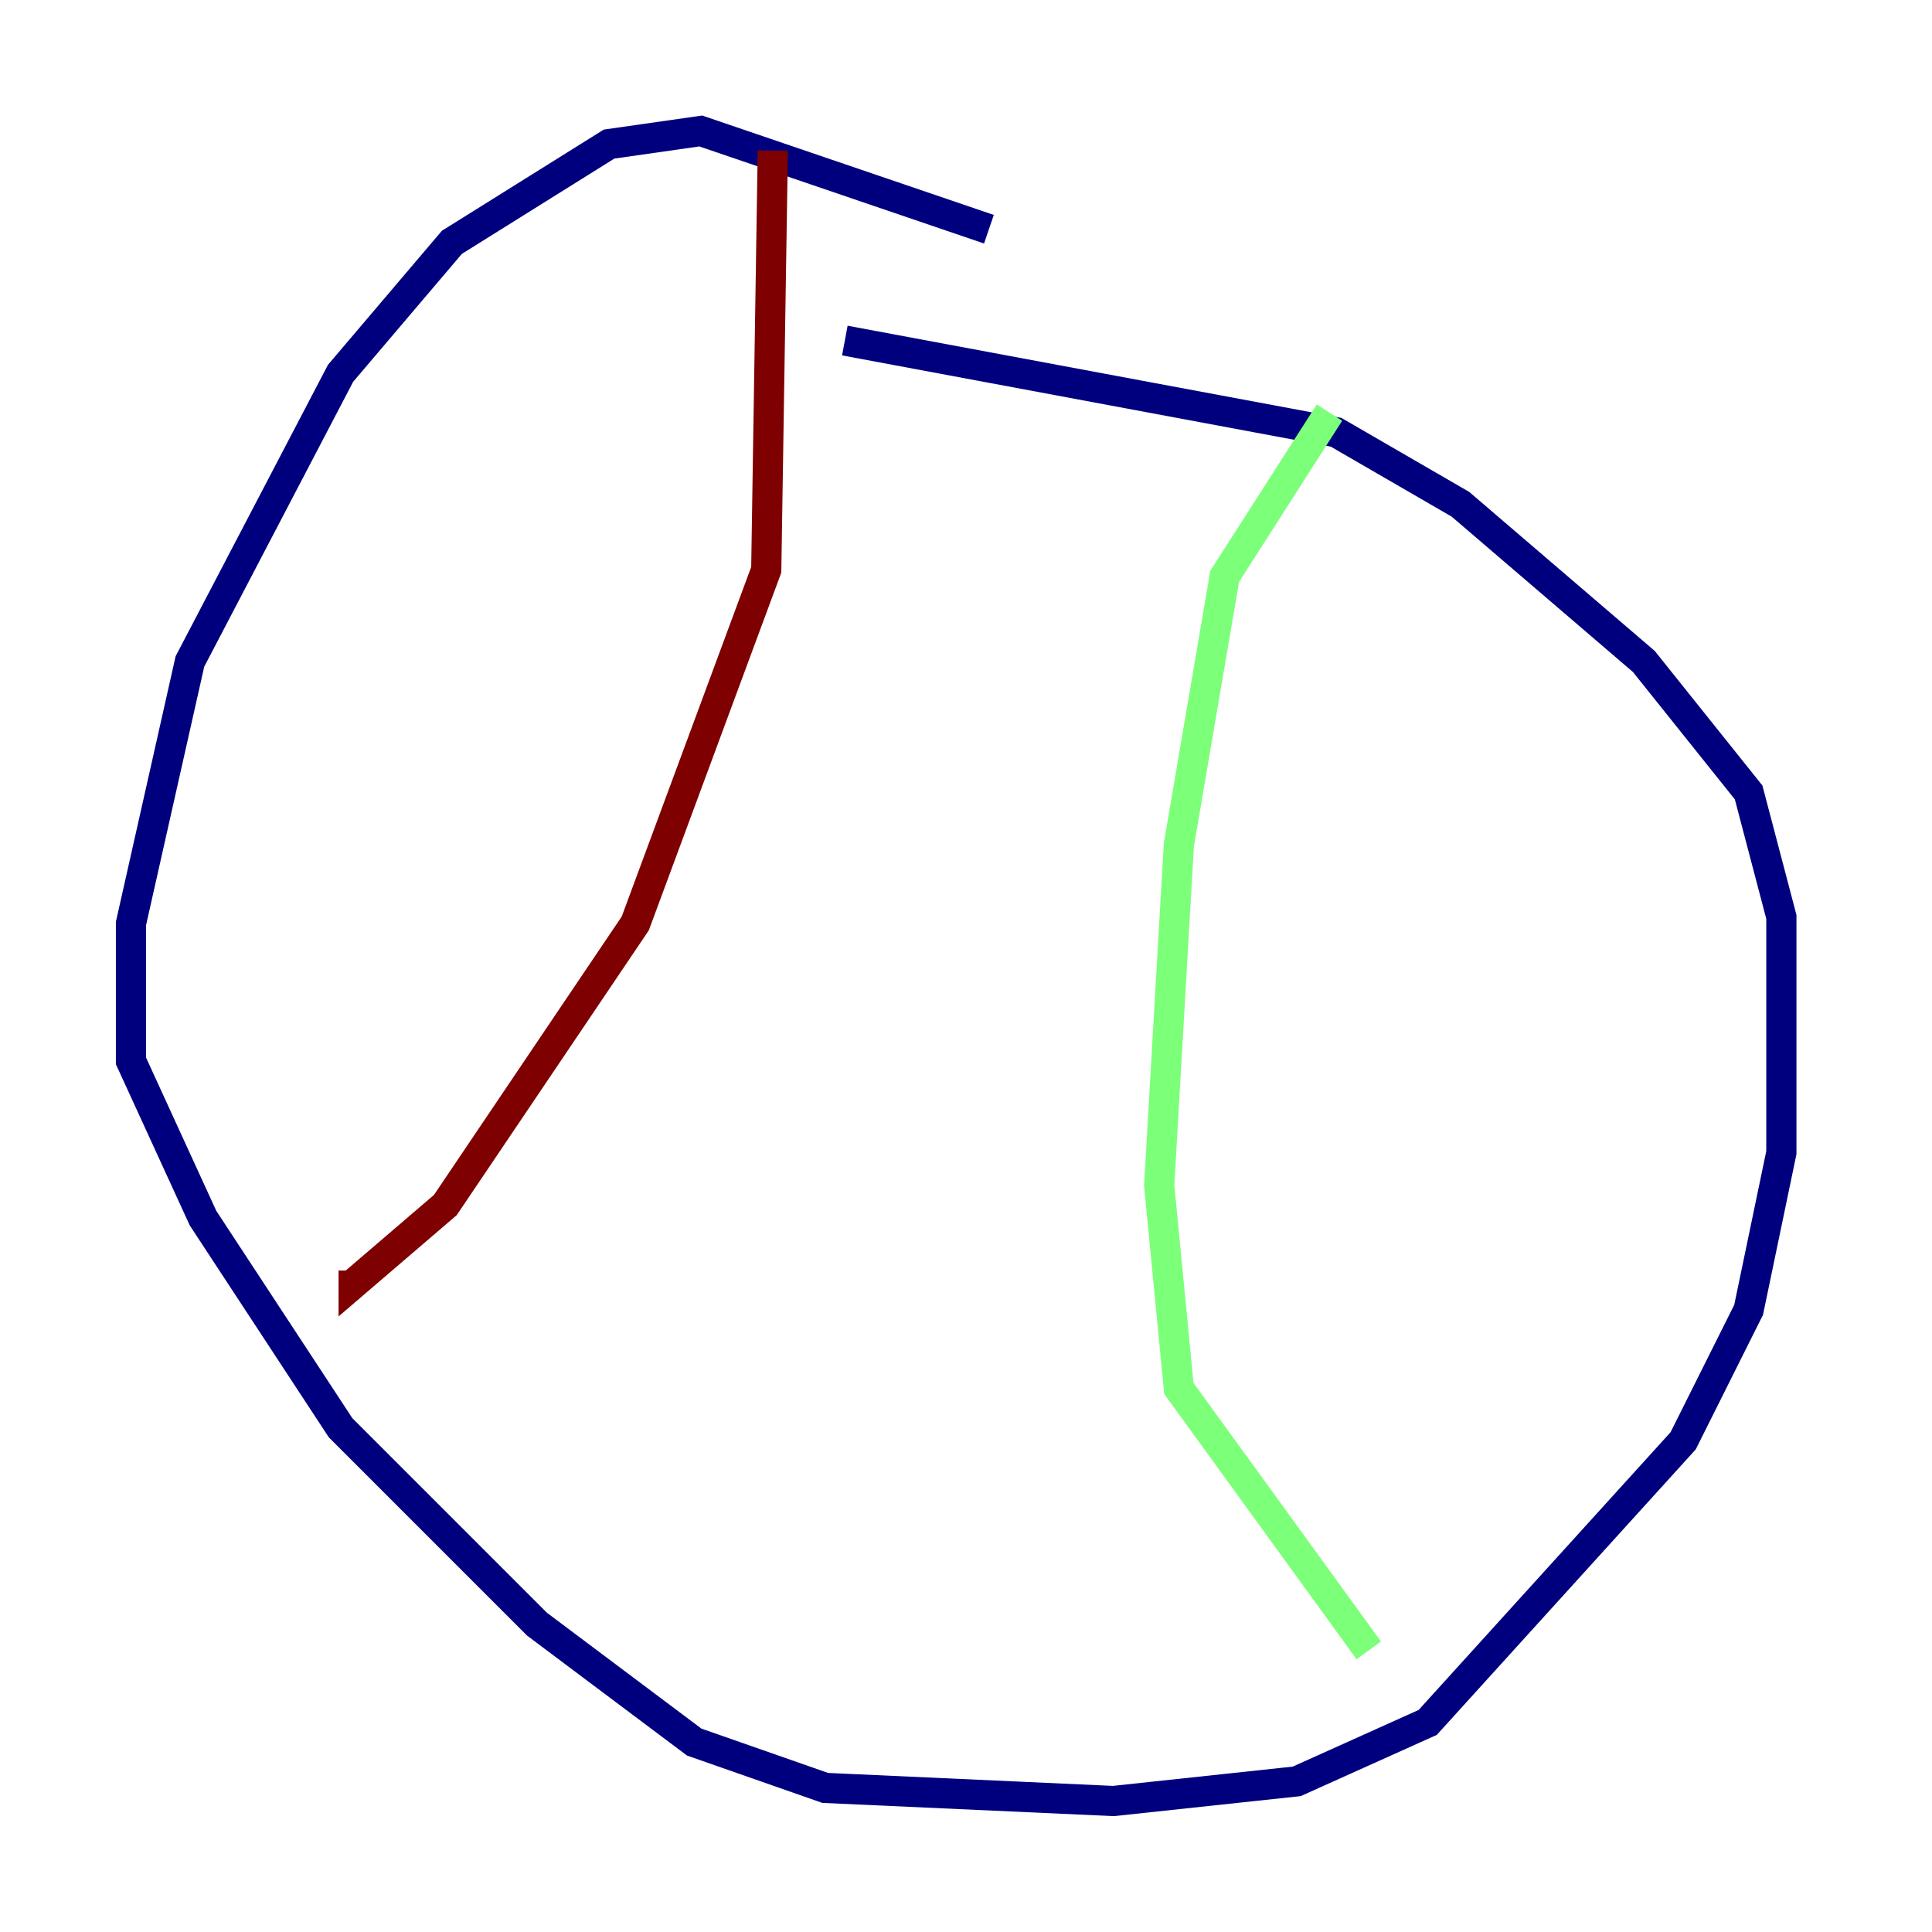 <?xml version="1.0" encoding="utf-8" ?>
<svg baseProfile="tiny" height="128" version="1.2" viewBox="0,0,128,128" width="128" xmlns="http://www.w3.org/2000/svg" xmlns:ev="http://www.w3.org/2001/xml-events" xmlns:xlink="http://www.w3.org/1999/xlink"><defs /><polyline fill="none" points="65.519,15.186 46.427,8.678 40.352,9.546 29.939,16.054 22.563,24.732 12.583,43.824 8.678,61.18 8.678,70.291 13.451,80.705 22.563,94.59 35.58,107.607 45.993,115.417 54.671,118.454 73.763,119.322 85.912,118.02 94.59,114.115 111.512,95.458 115.851,86.78 118.02,76.366 118.02,60.746 115.851,52.502 108.909,43.824 96.759,33.41 88.515,28.637 55.973,22.563" stroke="#00007f" stroke-width="2" /><polyline fill="none" points="88.081,27.336 81.139,38.183 78.102,55.973 76.8,78.536 78.102,91.986 90.685,109.342" stroke="#7cff79" stroke-width="2" /><polyline fill="none" points="51.2,9.98 50.766,37.749 42.088,61.18 29.505,79.837 23.43,85.044 23.43,84.176" stroke="#7f0000" stroke-width="2" /></svg>